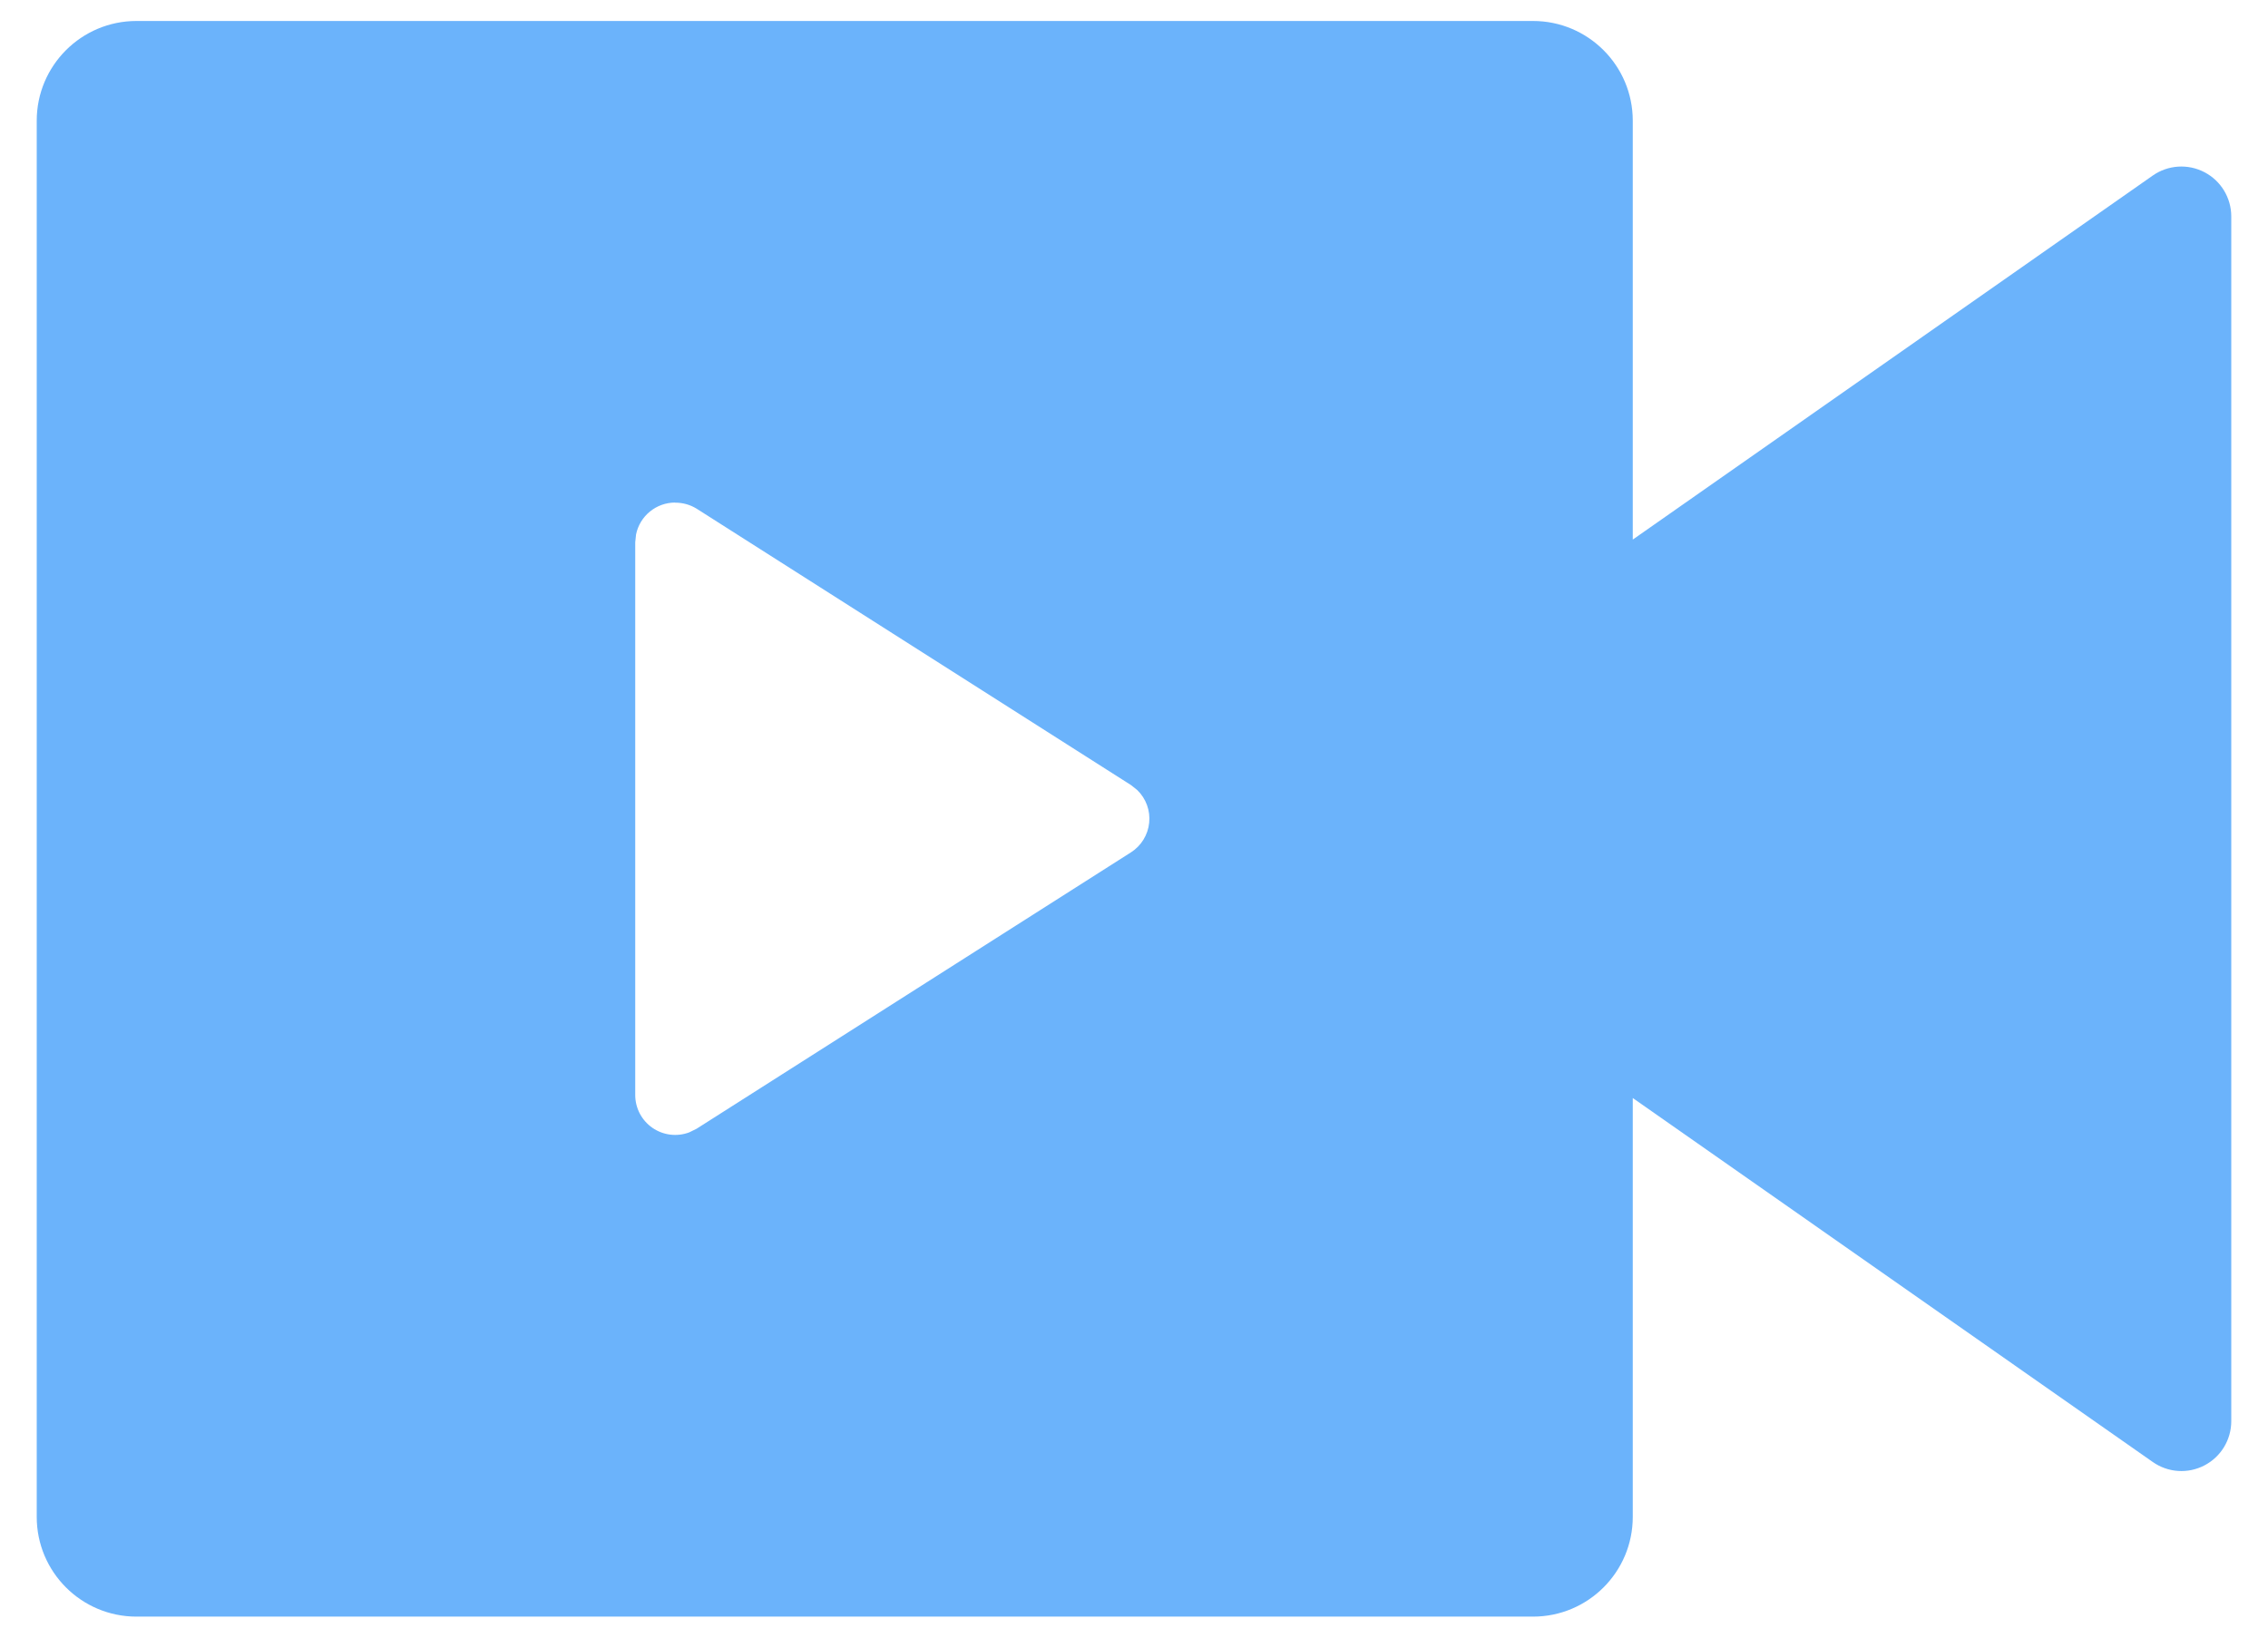 <?xml version="1.0" encoding="UTF-8"?>
<svg width="36px" height="26px" viewBox="0 0 36 26" version="1.1" xmlns="http://www.w3.org/2000/svg" xmlns:xlink="http://www.w3.org/1999/xlink">
    <title>形状</title>
    <g id="自媒体运营" stroke="none" stroke-width="1" fill="none" fill-rule="evenodd">
        <g id="任务中心-文件传输其他状态" transform="translate(-811, -471)" fill="#6BB3FB">
            <g id="编组-2" transform="translate(775, 53)">
                <g id="编组-84" transform="translate(20, 123)">
                    <g id="编组-79备份-6" transform="translate(0, 274)">
                        <g id="编组-78" transform="translate(8, 8)">
                            <g id="编组" transform="translate(7, 7)">
                                <path d="M25.333,6.333 C26.208,6.333 26.917,7.042 26.917,7.917 L26.917,14.567 L35.171,8.787 C35.413,8.618 35.729,8.597 35.991,8.734 C36.253,8.87 36.417,9.141 36.417,9.437 L36.417,28.563 C36.417,28.859 36.253,29.13 35.991,29.266 C35.729,29.403 35.413,29.382 35.171,29.212 L26.917,23.433 L26.917,30.083 C26.917,30.958 26.208,31.667 25.333,31.667 L3.167,31.667 C2.292,31.667 1.583,30.958 1.583,30.083 L1.583,7.917 C1.583,7.042 2.292,6.333 3.167,6.333 L25.333,6.333 Z M11.717,13.979 C11.416,13.979 11.156,14.191 11.096,14.486 L11.083,14.611 L11.083,23.386 C11.083,23.594 11.186,23.789 11.357,23.907 C11.528,24.025 11.747,24.052 11.941,23.978 L12.057,23.921 L18.953,19.532 C19.115,19.428 19.222,19.255 19.241,19.062 C19.261,18.87 19.191,18.679 19.052,18.544 L18.953,18.465 L12.057,14.076 C11.955,14.013 11.837,13.98 11.717,13.981 L11.717,13.979 Z" id="形状"></path>
                            </g>
                        </g>
                    </g>
                </g>
            </g>
        </g>
    </g>
</svg>